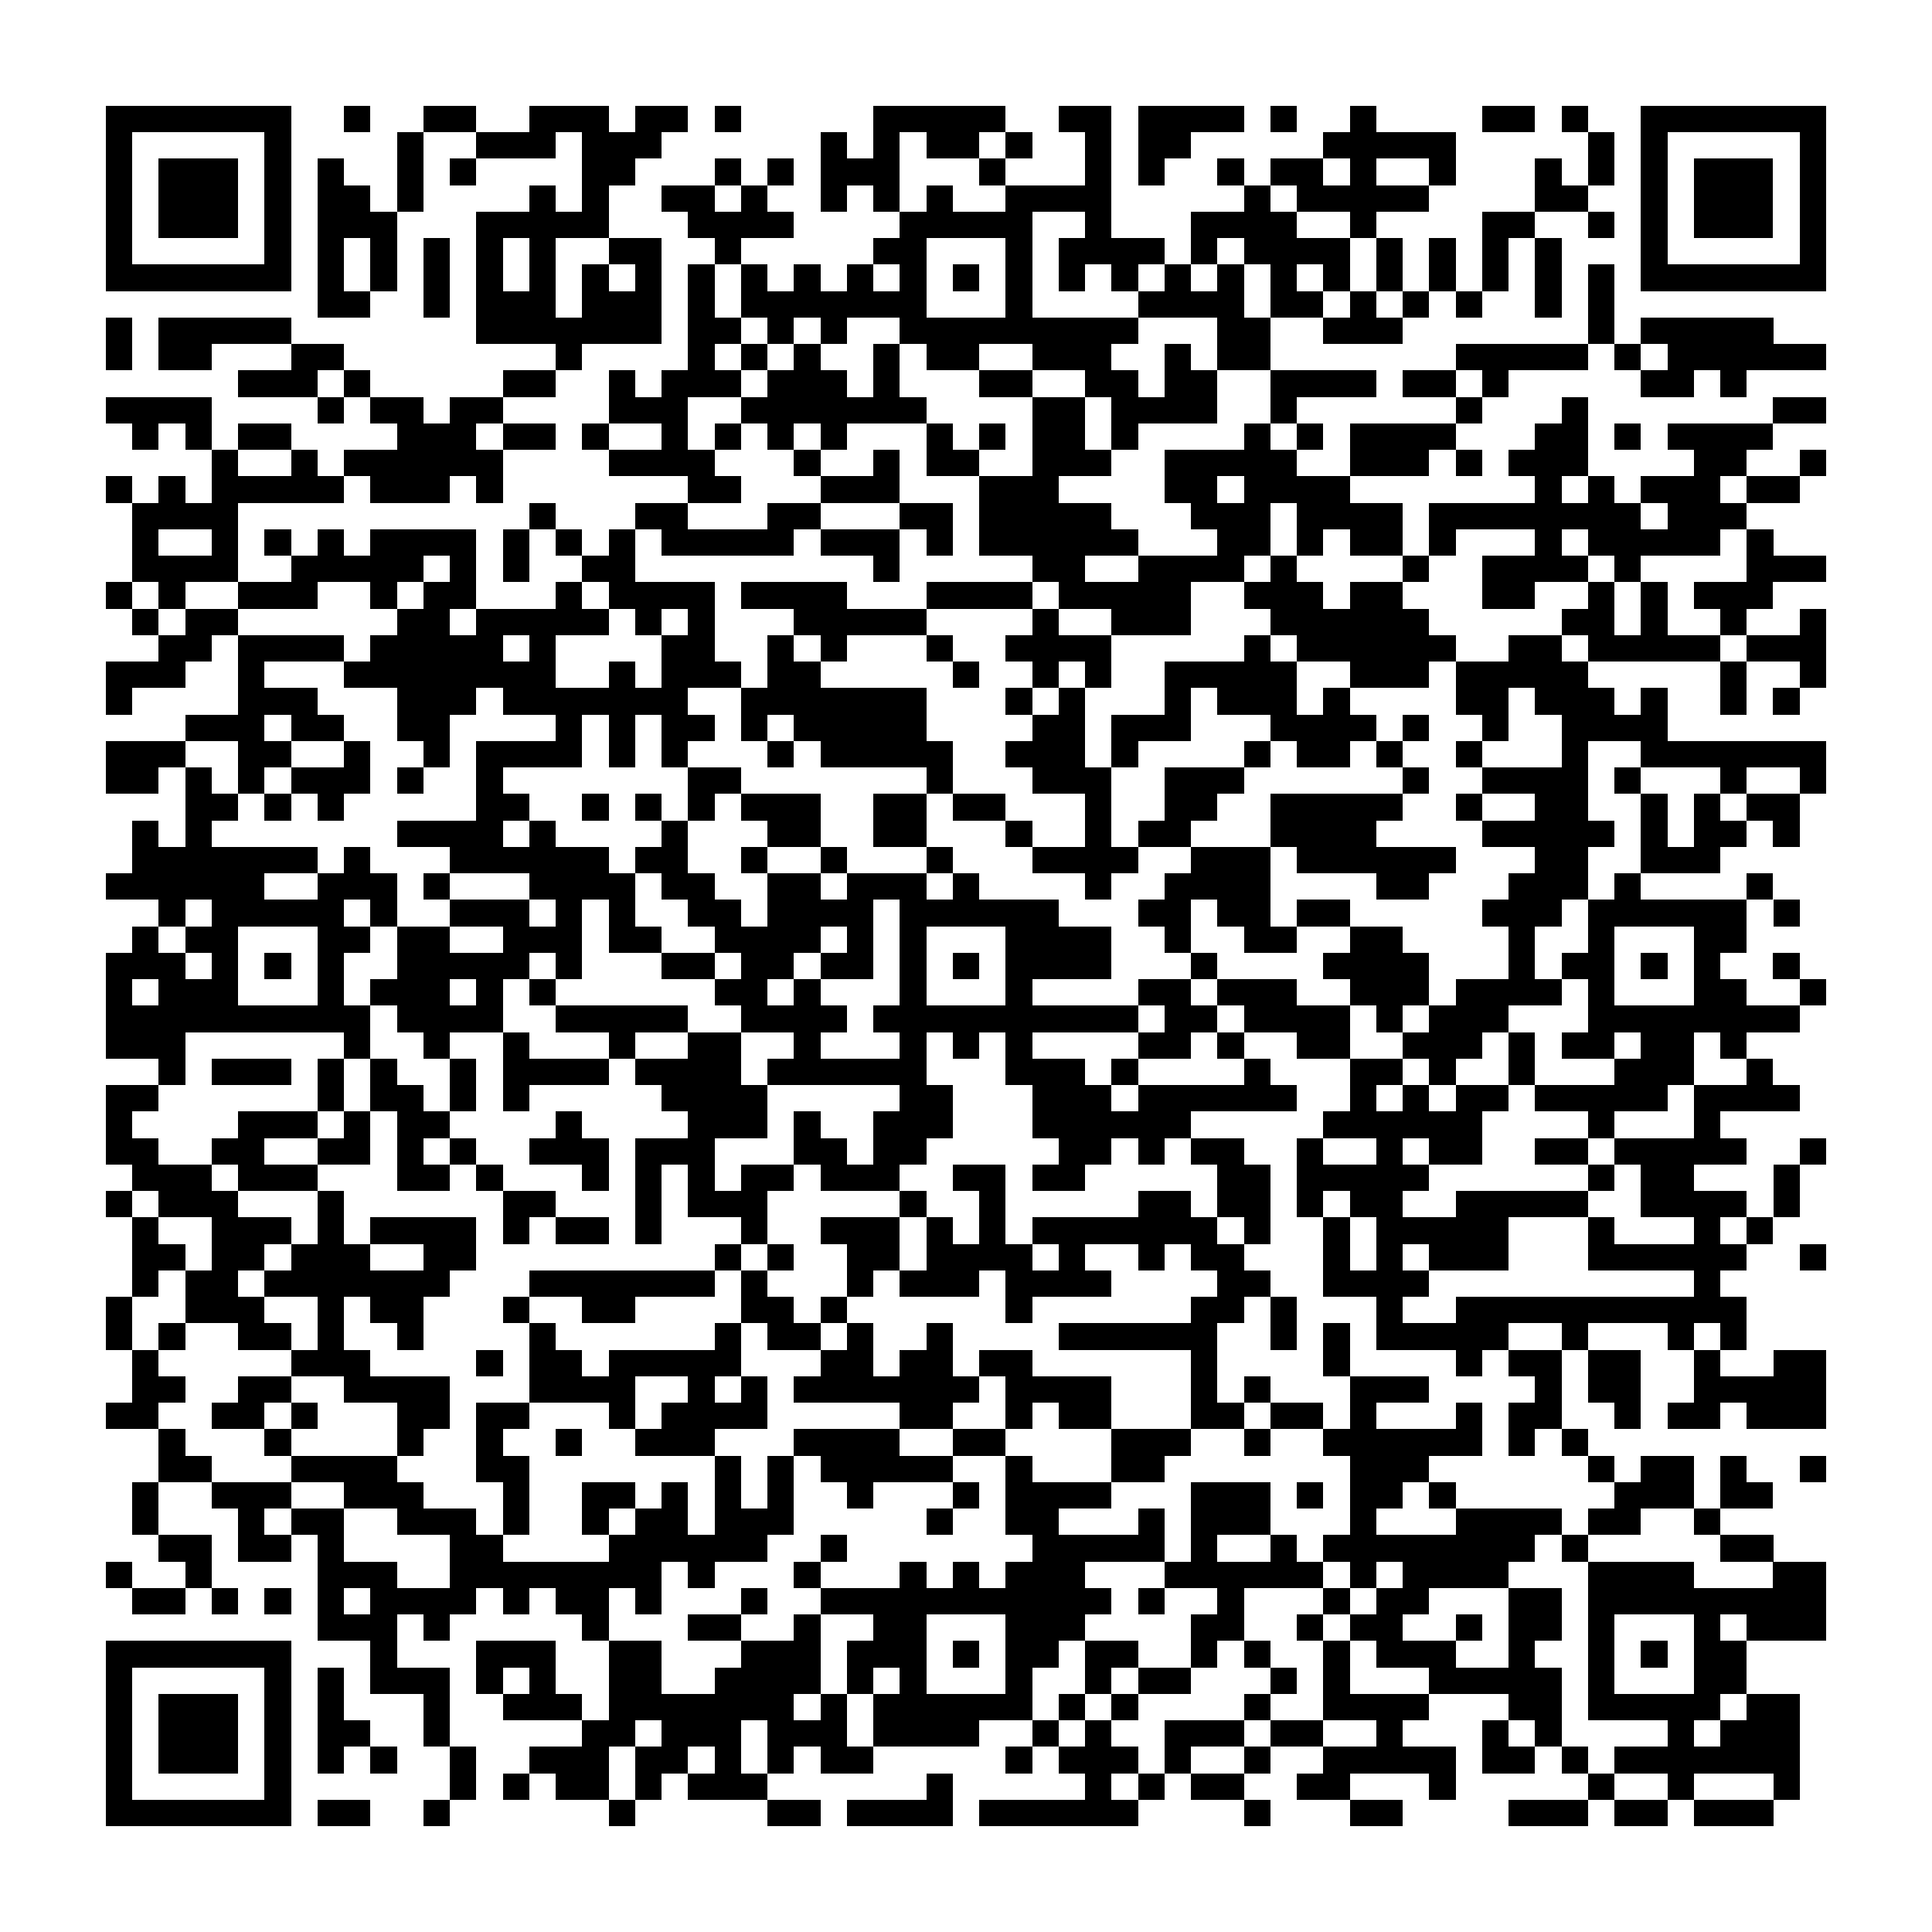 <?xml version="1.0" encoding="utf-8"?><!DOCTYPE svg PUBLIC "-//W3C//DTD SVG 1.1//EN" "http://www.w3.org/Graphics/SVG/1.1/DTD/svg11.dtd"><svg xmlns="http://www.w3.org/2000/svg" viewBox="0 0 73 73" shape-rendering="crispEdges"><path fill="#ffffff" d="M0 0h73v73H0z"/><path stroke="#000000" d="M4 4.5h7m2 0h1m2 0h2m2 0h3m1 0h2m1 0h1m5 0h5m2 0h2m1 0h4m1 0h1m2 0h1m4 0h2m1 0h1m2 0h7M4 5.5h1m5 0h1m4 0h1m2 0h3m1 0h3m6 0h1m1 0h1m1 0h2m1 0h1m2 0h1m1 0h2m5 0h5m5 0h1m1 0h1m5 0h1M4 6.5h1m1 0h3m1 0h1m1 0h1m2 0h1m1 0h1m4 0h2m3 0h1m1 0h1m1 0h3m3 0h1m3 0h1m1 0h1m2 0h1m1 0h2m1 0h1m2 0h1m3 0h1m1 0h1m1 0h1m1 0h3m1 0h1M4 7.5h1m1 0h3m1 0h1m1 0h2m1 0h1m4 0h1m1 0h1m2 0h2m1 0h1m2 0h1m1 0h1m1 0h1m2 0h4m5 0h1m1 0h5m4 0h2m2 0h1m1 0h3m1 0h1M4 8.5h1m1 0h3m1 0h1m1 0h3m3 0h5m3 0h4m4 0h5m2 0h1m3 0h4m2 0h1m4 0h2m2 0h1m1 0h1m1 0h3m1 0h1M4 9.5h1m5 0h1m1 0h1m1 0h1m1 0h1m1 0h1m1 0h1m2 0h2m2 0h1m5 0h2m3 0h1m1 0h4m1 0h1m1 0h4m1 0h1m1 0h1m1 0h1m1 0h1m3 0h1m5 0h1M4 10.5h7m1 0h1m1 0h1m1 0h1m1 0h1m1 0h1m1 0h1m1 0h1m1 0h1m1 0h1m1 0h1m1 0h1m1 0h1m1 0h1m1 0h1m1 0h1m1 0h1m1 0h1m1 0h1m1 0h1m1 0h1m1 0h1m1 0h1m1 0h1m1 0h1m1 0h1m1 0h7M12 11.5h2m2 0h1m1 0h3m1 0h3m1 0h1m1 0h7m3 0h1m4 0h4m1 0h2m1 0h1m1 0h1m1 0h1m2 0h1m1 0h1M4 12.5h1m1 0h5m7 0h7m1 0h2m1 0h1m1 0h1m2 0h9m3 0h2m2 0h3m7 0h1m1 0h5M4 13.5h1m1 0h2m3 0h2m8 0h1m4 0h1m1 0h1m1 0h1m2 0h1m1 0h2m2 0h3m2 0h1m1 0h2m7 0h5m1 0h1m1 0h6M9 14.5h3m1 0h1m5 0h2m2 0h1m1 0h3m1 0h3m1 0h1m3 0h2m2 0h2m1 0h2m2 0h4m1 0h2m1 0h1m5 0h2m1 0h1M4 15.5h4m4 0h1m1 0h2m1 0h2m4 0h3m2 0h7m4 0h2m1 0h4m2 0h1m6 0h1m3 0h1m7 0h2M5 16.5h1m1 0h1m1 0h2m4 0h3m1 0h2m1 0h1m2 0h1m1 0h1m1 0h1m1 0h1m3 0h1m1 0h1m1 0h2m1 0h1m4 0h1m1 0h1m1 0h4m3 0h2m1 0h1m1 0h4M8 17.5h1m2 0h1m1 0h6m4 0h4m3 0h1m2 0h1m1 0h2m2 0h3m2 0h5m2 0h3m1 0h1m1 0h3m4 0h2m2 0h1M4 18.5h1m1 0h1m1 0h5m1 0h3m1 0h1m7 0h2m3 0h3m3 0h3m4 0h2m1 0h4m7 0h1m1 0h1m1 0h3m1 0h2M5 19.5h4m11 0h1m3 0h2m3 0h2m3 0h2m1 0h5m3 0h3m1 0h4m1 0h8m1 0h3M5 20.5h1m2 0h1m1 0h1m1 0h1m1 0h4m1 0h1m1 0h1m1 0h1m1 0h5m1 0h3m1 0h1m1 0h6m3 0h2m1 0h1m1 0h2m1 0h1m3 0h1m1 0h5m1 0h1M5 21.5h4m2 0h5m1 0h1m1 0h1m2 0h2m9 0h1m5 0h2m2 0h4m1 0h1m4 0h1m2 0h4m1 0h1m4 0h3M4 22.5h1m1 0h1m2 0h3m2 0h1m1 0h2m3 0h1m1 0h4m1 0h4m3 0h4m1 0h5m2 0h3m1 0h2m3 0h2m2 0h1m1 0h1m1 0h3M5 23.5h1m1 0h2m6 0h2m1 0h5m1 0h1m1 0h1m3 0h5m4 0h1m2 0h3m3 0h6m5 0h2m1 0h1m2 0h1m2 0h1M6 24.5h2m1 0h4m1 0h5m1 0h1m4 0h2m2 0h1m1 0h1m3 0h1m2 0h4m5 0h1m1 0h6m2 0h2m1 0h5m1 0h3M4 25.5h3m2 0h1m3 0h8m2 0h1m1 0h3m1 0h2m5 0h1m2 0h1m1 0h1m2 0h5m2 0h3m1 0h5m5 0h1m2 0h1M4 26.5h1m4 0h3m3 0h3m1 0h7m2 0h7m3 0h1m1 0h1m3 0h1m1 0h3m1 0h1m4 0h2m1 0h3m1 0h1m2 0h1m1 0h1M7 27.5h3m1 0h2m2 0h2m4 0h1m1 0h1m1 0h2m1 0h1m1 0h5m4 0h2m1 0h3m3 0h4m1 0h1m2 0h1m2 0h4M4 28.5h3m2 0h2m2 0h1m2 0h1m1 0h4m1 0h1m1 0h1m3 0h1m1 0h5m2 0h3m1 0h1m4 0h1m1 0h2m1 0h1m2 0h1m3 0h1m2 0h7M4 29.5h2m1 0h1m1 0h1m1 0h3m1 0h1m2 0h1m7 0h2m7 0h1m3 0h3m2 0h3m6 0h1m2 0h4m1 0h1m3 0h1m2 0h1M7 30.5h2m1 0h1m1 0h1m5 0h2m2 0h1m1 0h1m1 0h1m1 0h3m2 0h2m1 0h2m3 0h1m2 0h2m2 0h5m2 0h1m2 0h2m2 0h1m1 0h1m1 0h2M5 31.5h1m1 0h1m7 0h4m1 0h1m4 0h1m3 0h2m2 0h2m3 0h1m2 0h1m1 0h2m3 0h4m4 0h5m1 0h1m1 0h2m1 0h1M5 32.5h7m1 0h1m3 0h6m1 0h2m2 0h1m2 0h1m3 0h1m3 0h4m2 0h3m1 0h6m3 0h2m2 0h3M4 33.5h6m2 0h3m1 0h1m3 0h4m1 0h2m2 0h2m1 0h3m1 0h1m4 0h1m2 0h4m4 0h2m3 0h3m1 0h1m4 0h1M6 34.5h1m1 0h5m1 0h1m2 0h3m1 0h1m1 0h1m2 0h2m1 0h4m1 0h6m3 0h2m1 0h2m1 0h2m5 0h3m1 0h6m1 0h1M5 35.5h1m1 0h2m3 0h2m1 0h2m2 0h3m1 0h2m2 0h4m1 0h1m1 0h1m3 0h4m2 0h1m2 0h2m2 0h2m4 0h1m2 0h1m3 0h2M4 36.5h3m1 0h1m1 0h1m1 0h1m2 0h5m1 0h1m3 0h2m1 0h2m1 0h2m1 0h1m1 0h1m1 0h4m3 0h1m4 0h4m3 0h1m1 0h2m1 0h1m1 0h1m2 0h1M4 37.5h1m1 0h3m3 0h1m1 0h3m1 0h1m1 0h1m6 0h2m1 0h1m3 0h1m3 0h1m4 0h2m1 0h3m2 0h3m1 0h4m1 0h1m3 0h2m2 0h1M4 38.5h10m1 0h4m2 0h5m2 0h4m1 0h10m1 0h2m1 0h4m1 0h1m1 0h3m3 0h8M4 39.5h3m6 0h1m2 0h1m2 0h1m3 0h1m2 0h2m2 0h1m3 0h1m1 0h1m1 0h1m4 0h2m1 0h1m2 0h2m2 0h3m1 0h1m1 0h2m1 0h2m1 0h1M6 40.5h1m1 0h3m1 0h1m1 0h1m2 0h1m1 0h4m1 0h4m1 0h6m3 0h3m1 0h1m4 0h1m3 0h2m1 0h1m2 0h1m3 0h3m2 0h1M4 41.5h2m6 0h1m1 0h2m1 0h1m1 0h1m5 0h4m5 0h2m3 0h3m1 0h6m2 0h1m1 0h1m1 0h2m1 0h5m1 0h4M4 42.5h1m4 0h3m1 0h1m1 0h2m4 0h1m4 0h3m1 0h1m2 0h3m3 0h6m5 0h6m4 0h1m3 0h1M4 43.5h2m2 0h2m2 0h2m1 0h1m1 0h1m2 0h3m1 0h3m3 0h2m1 0h2m5 0h2m1 0h1m1 0h2m2 0h1m2 0h1m1 0h2m2 0h2m1 0h5m2 0h1M5 44.5h3m1 0h3m3 0h2m1 0h1m3 0h1m1 0h1m1 0h1m1 0h2m1 0h3m2 0h2m1 0h2m5 0h2m1 0h5m6 0h1m1 0h2m3 0h1M4 45.5h1m1 0h3m3 0h1m6 0h2m3 0h1m1 0h3m5 0h1m2 0h1m5 0h2m1 0h2m1 0h1m1 0h2m2 0h5m2 0h4m1 0h1M5 46.5h1m2 0h3m1 0h1m1 0h4m1 0h1m1 0h2m1 0h1m3 0h1m2 0h3m1 0h1m1 0h1m1 0h7m1 0h1m2 0h1m1 0h5m3 0h1m3 0h1m1 0h1M5 47.5h2m1 0h2m1 0h3m2 0h2m9 0h1m1 0h1m2 0h2m1 0h4m1 0h1m2 0h1m1 0h2m3 0h1m1 0h1m1 0h3m3 0h6m2 0h1M5 48.5h1m1 0h2m1 0h7m3 0h7m1 0h1m3 0h1m1 0h3m1 0h4m4 0h2m2 0h4m10 0h1M4 49.5h1m2 0h3m2 0h1m1 0h2m3 0h1m2 0h2m4 0h2m1 0h1m6 0h1m6 0h2m1 0h1m3 0h1m2 0h11M4 50.5h1m1 0h1m2 0h2m1 0h1m2 0h1m4 0h1m6 0h1m1 0h2m1 0h1m2 0h1m4 0h6m2 0h1m1 0h1m1 0h5m2 0h1m3 0h1m1 0h1M5 51.5h1m5 0h3m4 0h1m1 0h2m1 0h5m3 0h2m1 0h2m1 0h2m6 0h1m4 0h1m4 0h1m1 0h2m1 0h2m2 0h1m2 0h2M5 52.5h2m2 0h2m2 0h4m3 0h4m2 0h1m1 0h1m1 0h7m1 0h4m3 0h1m1 0h1m3 0h3m4 0h1m1 0h2m2 0h5M4 53.5h2m2 0h2m1 0h1m3 0h2m1 0h2m3 0h1m1 0h4m5 0h2m2 0h1m1 0h2m3 0h2m1 0h2m1 0h1m3 0h1m1 0h2m2 0h1m1 0h2m1 0h3M6 54.5h1m3 0h1m4 0h1m2 0h1m2 0h1m2 0h3m3 0h4m2 0h2m4 0h3m2 0h1m2 0h6m1 0h1m1 0h1M6 55.5h2m3 0h4m3 0h2m7 0h1m1 0h1m1 0h5m2 0h1m3 0h2m7 0h3m6 0h1m1 0h2m1 0h1m2 0h1M5 56.5h1m2 0h3m2 0h3m3 0h1m2 0h2m1 0h1m1 0h1m1 0h1m2 0h1m3 0h1m1 0h4m3 0h3m1 0h1m1 0h2m1 0h1m6 0h3m1 0h2M5 57.5h1m3 0h1m1 0h2m2 0h3m1 0h1m2 0h1m1 0h2m1 0h3m5 0h1m2 0h2m3 0h1m1 0h3m3 0h1m3 0h4m1 0h2m2 0h1M6 58.5h2m1 0h2m1 0h1m4 0h2m4 0h6m2 0h1m7 0h5m1 0h1m2 0h1m1 0h8m1 0h1m5 0h2M4 59.5h1m2 0h1m4 0h3m2 0h8m1 0h1m3 0h1m3 0h1m1 0h1m1 0h3m3 0h6m1 0h1m1 0h4m3 0h4m3 0h2M5 60.5h2m1 0h1m1 0h1m1 0h1m1 0h4m1 0h1m1 0h2m1 0h1m3 0h1m2 0h11m1 0h1m2 0h1m3 0h1m1 0h2m3 0h2m1 0h9M12 61.5h3m1 0h1m5 0h1m3 0h2m2 0h1m2 0h2m3 0h3m4 0h2m2 0h1m1 0h2m2 0h1m1 0h2m1 0h1m3 0h1m1 0h3M4 62.5h7m3 0h1m3 0h3m2 0h2m3 0h3m1 0h3m1 0h1m1 0h2m1 0h2m2 0h1m1 0h1m2 0h1m1 0h3m2 0h1m2 0h1m1 0h1m1 0h2M4 63.5h1m5 0h1m1 0h1m1 0h3m1 0h1m1 0h1m2 0h2m2 0h4m1 0h1m1 0h1m3 0h1m2 0h1m1 0h2m3 0h1m1 0h1m3 0h5m1 0h1m3 0h2M4 64.5h1m1 0h3m1 0h1m1 0h1m3 0h1m2 0h3m1 0h7m1 0h1m1 0h6m1 0h1m1 0h1m4 0h1m2 0h4m3 0h2m1 0h5m1 0h2M4 65.5h1m1 0h3m1 0h1m1 0h2m2 0h1m5 0h2m1 0h3m1 0h3m1 0h4m2 0h1m1 0h1m2 0h3m1 0h2m2 0h1m3 0h1m1 0h1m4 0h1m1 0h3M4 66.5h1m1 0h3m1 0h1m1 0h1m1 0h1m2 0h1m2 0h3m1 0h2m1 0h1m1 0h1m1 0h2m5 0h1m1 0h3m1 0h1m2 0h1m2 0h5m1 0h2m1 0h1m1 0h7M4 67.5h1m5 0h1m6 0h1m1 0h1m1 0h2m1 0h1m1 0h3m6 0h1m5 0h1m1 0h1m1 0h2m2 0h2m3 0h1m5 0h1m2 0h1m3 0h1M4 68.5h7m1 0h2m2 0h1m6 0h1m5 0h2m1 0h4m1 0h6m4 0h1m3 0h2m4 0h3m1 0h2m1 0h3"/></svg>
